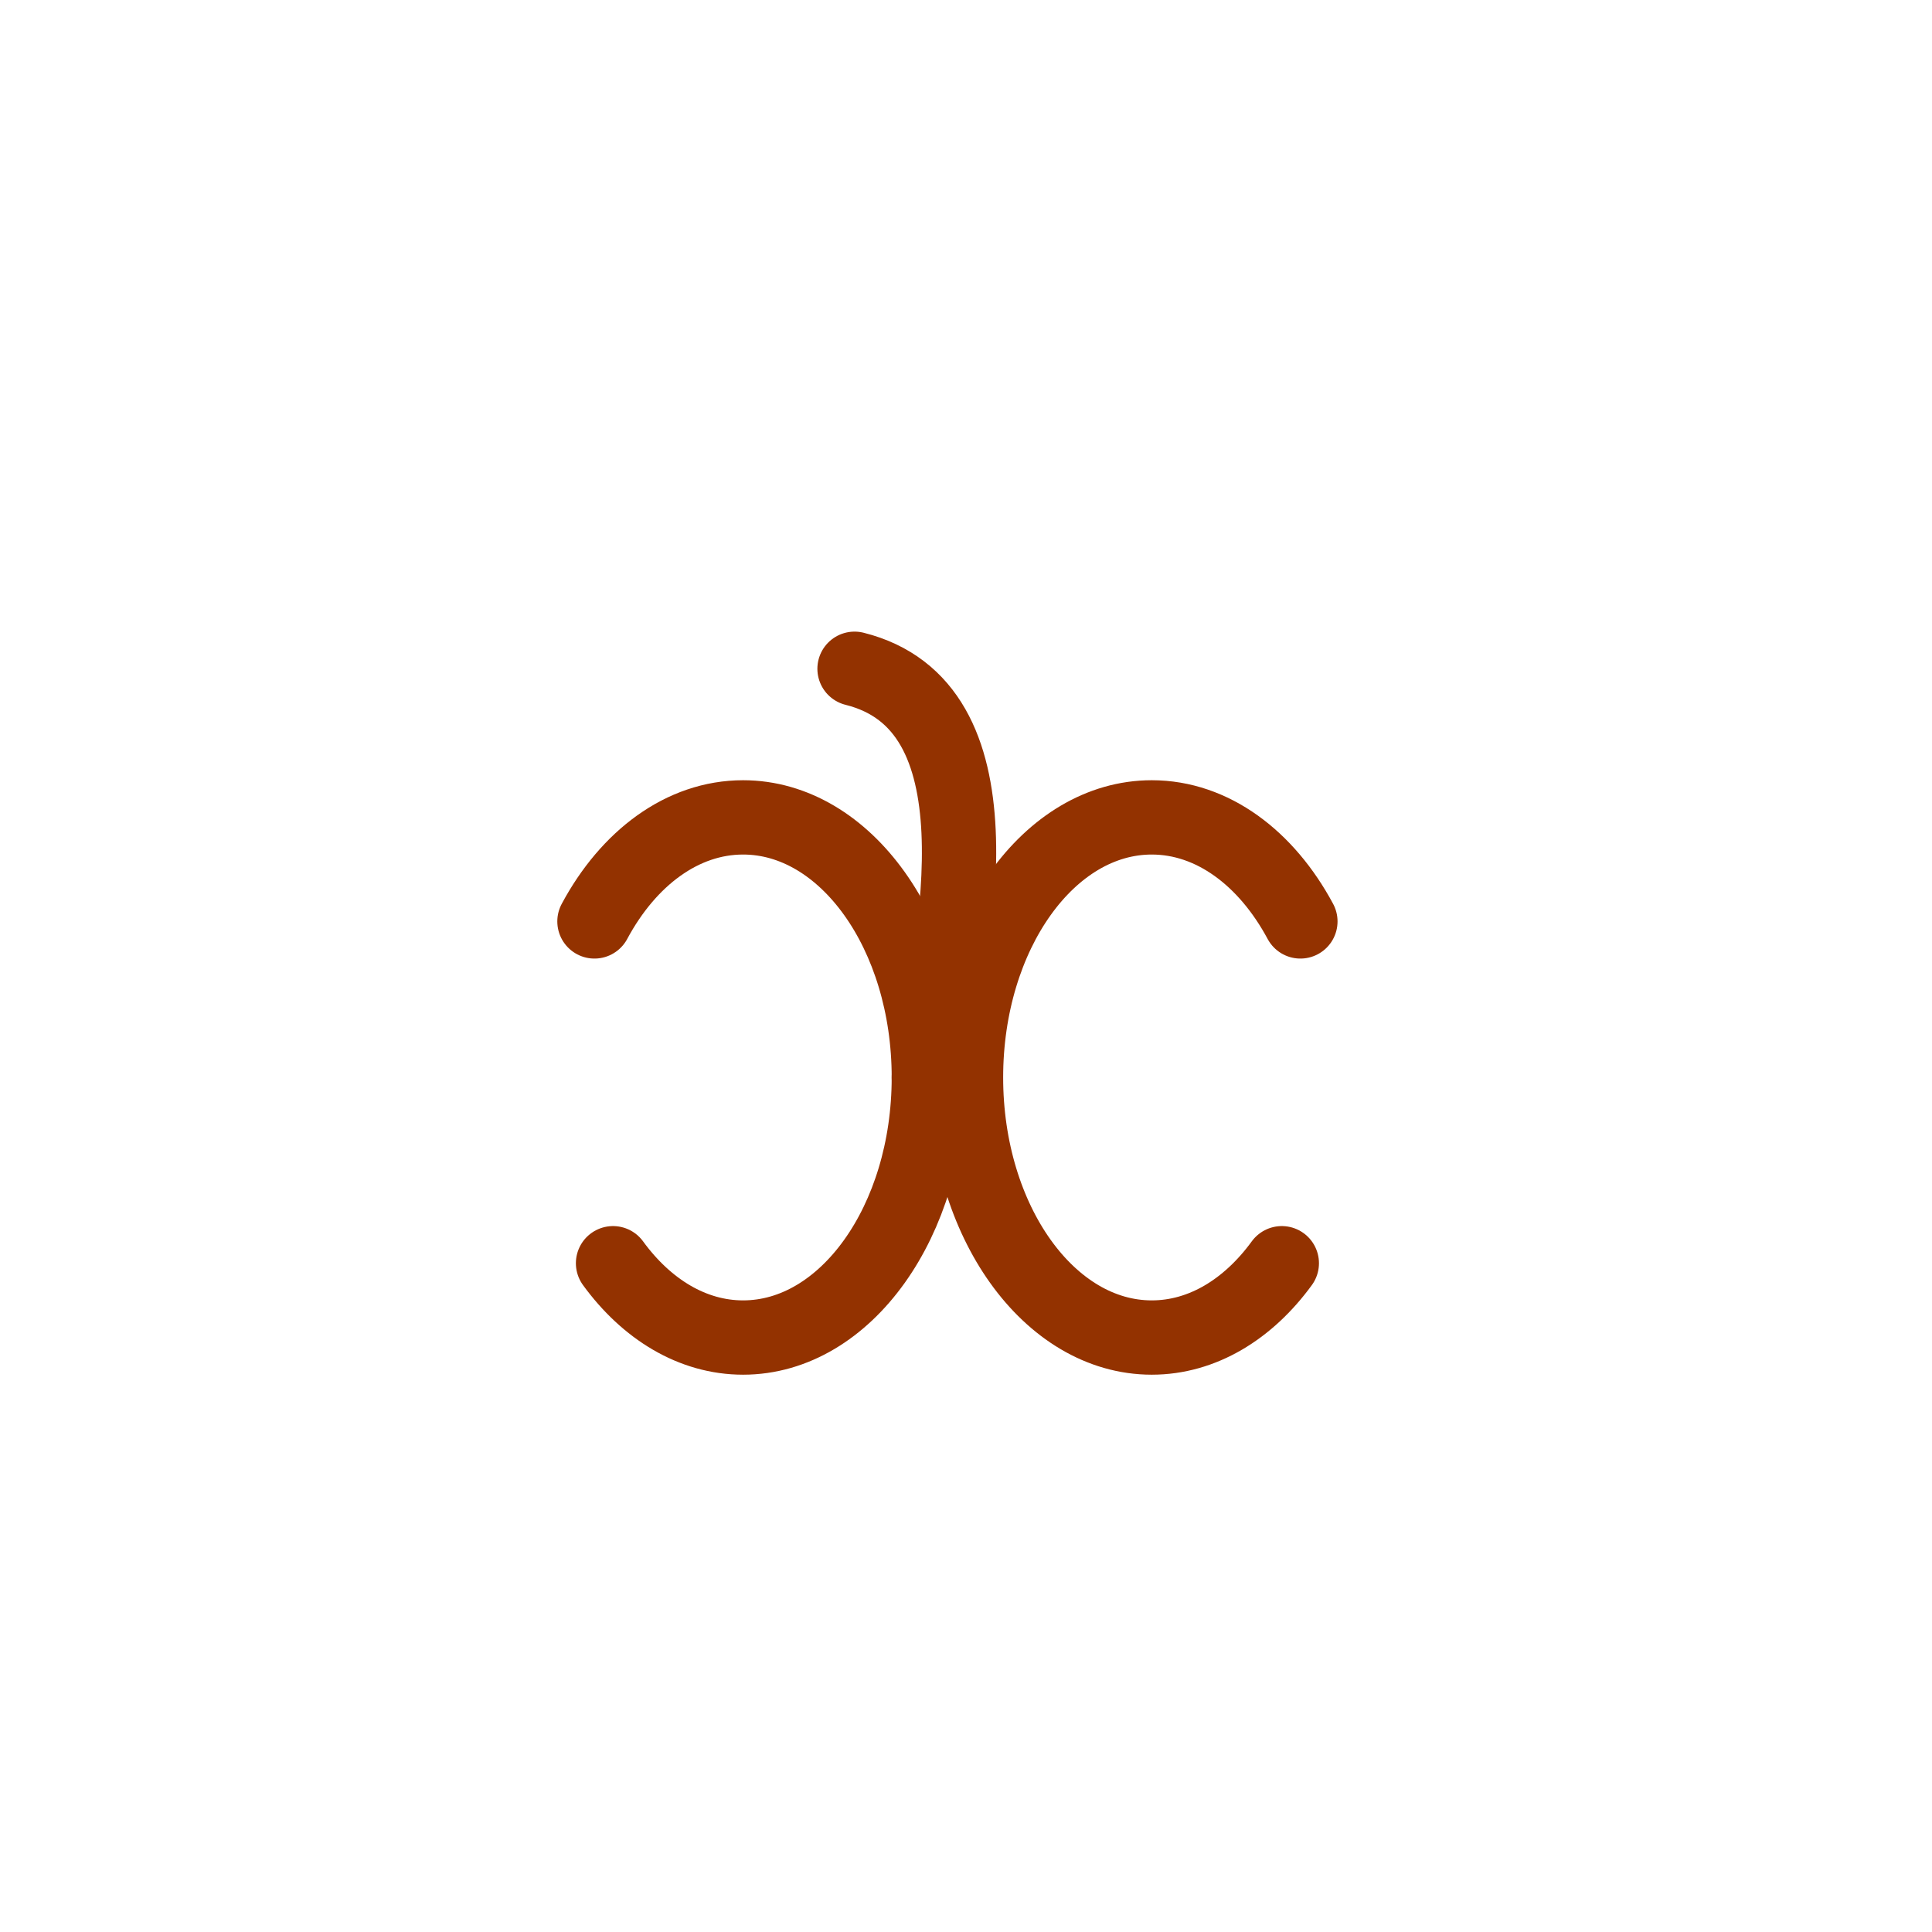 <svg width="26" height="26" viewBox="0 0 26 26" fill="none" xmlns="http://www.w3.org/2000/svg">
<path d="M8 12.4C8.456 11.55 9.182 11 10 11C11.381 11 12.5 12.567 12.5 14.5C12.5 16.433 11.381 18 10 18C9.319 18 8.701 17.619 8.25 17" stroke="#933200" stroke-linecap="round" stroke-linejoin="round"/>
<path d="M17.5 12.4C17.044 11.55 16.318 11 15.5 11C14.119 11 13 12.567 13 14.5C13 16.433 14.119 18 15.5 18C16.181 18 16.799 17.619 17.25 17" stroke="#933200" stroke-linecap="round" stroke-linejoin="round"/>
<path d="M11.5 9C13.5 9.5 12.9 12.5 12.5 14.5" stroke="#933200" stroke-linecap="round" stroke-linejoin="round"/>
</svg>
